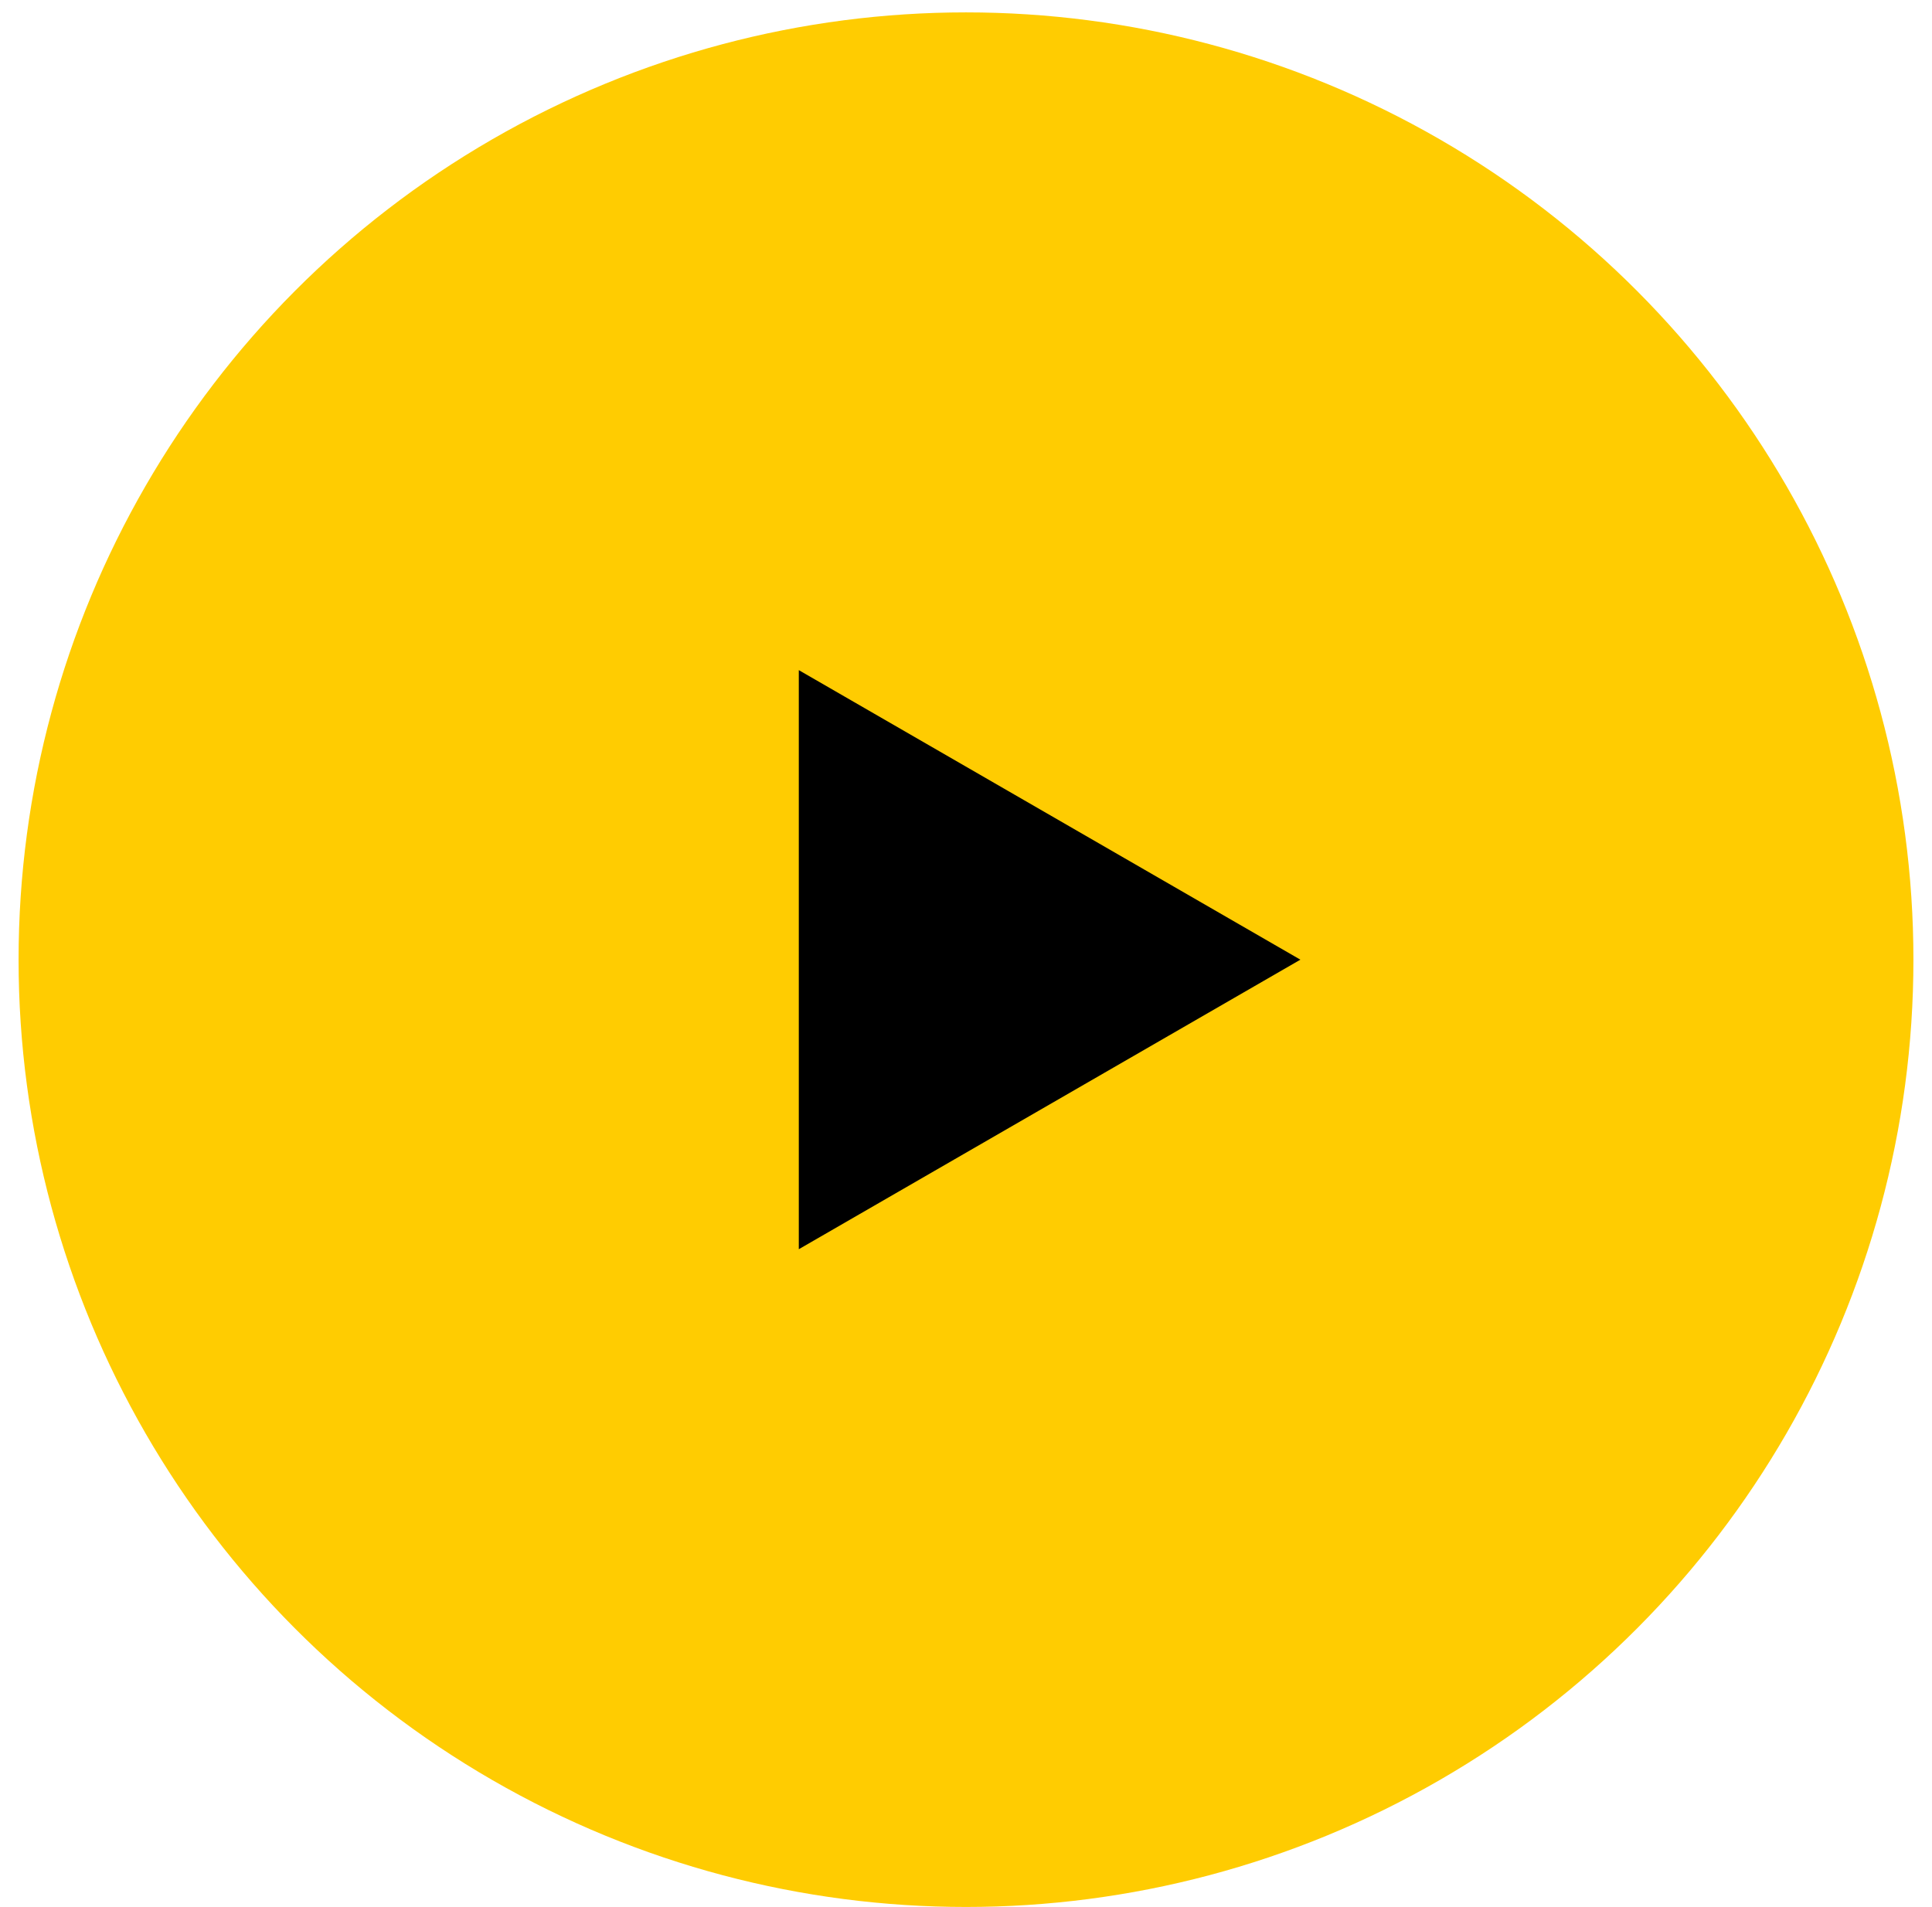 <svg width="78" height="77" viewBox="0 0 78 77" fill="none" xmlns="http://www.w3.org/2000/svg">
<circle cx="39" cy="38.75" r="38.25" fill="#FFCC01"/>
<path fill-rule="evenodd" clip-rule="evenodd" d="M52.5 38.75L32.25 50.441V27.059L52.5 38.75Z" fill="black"/>
</svg>
